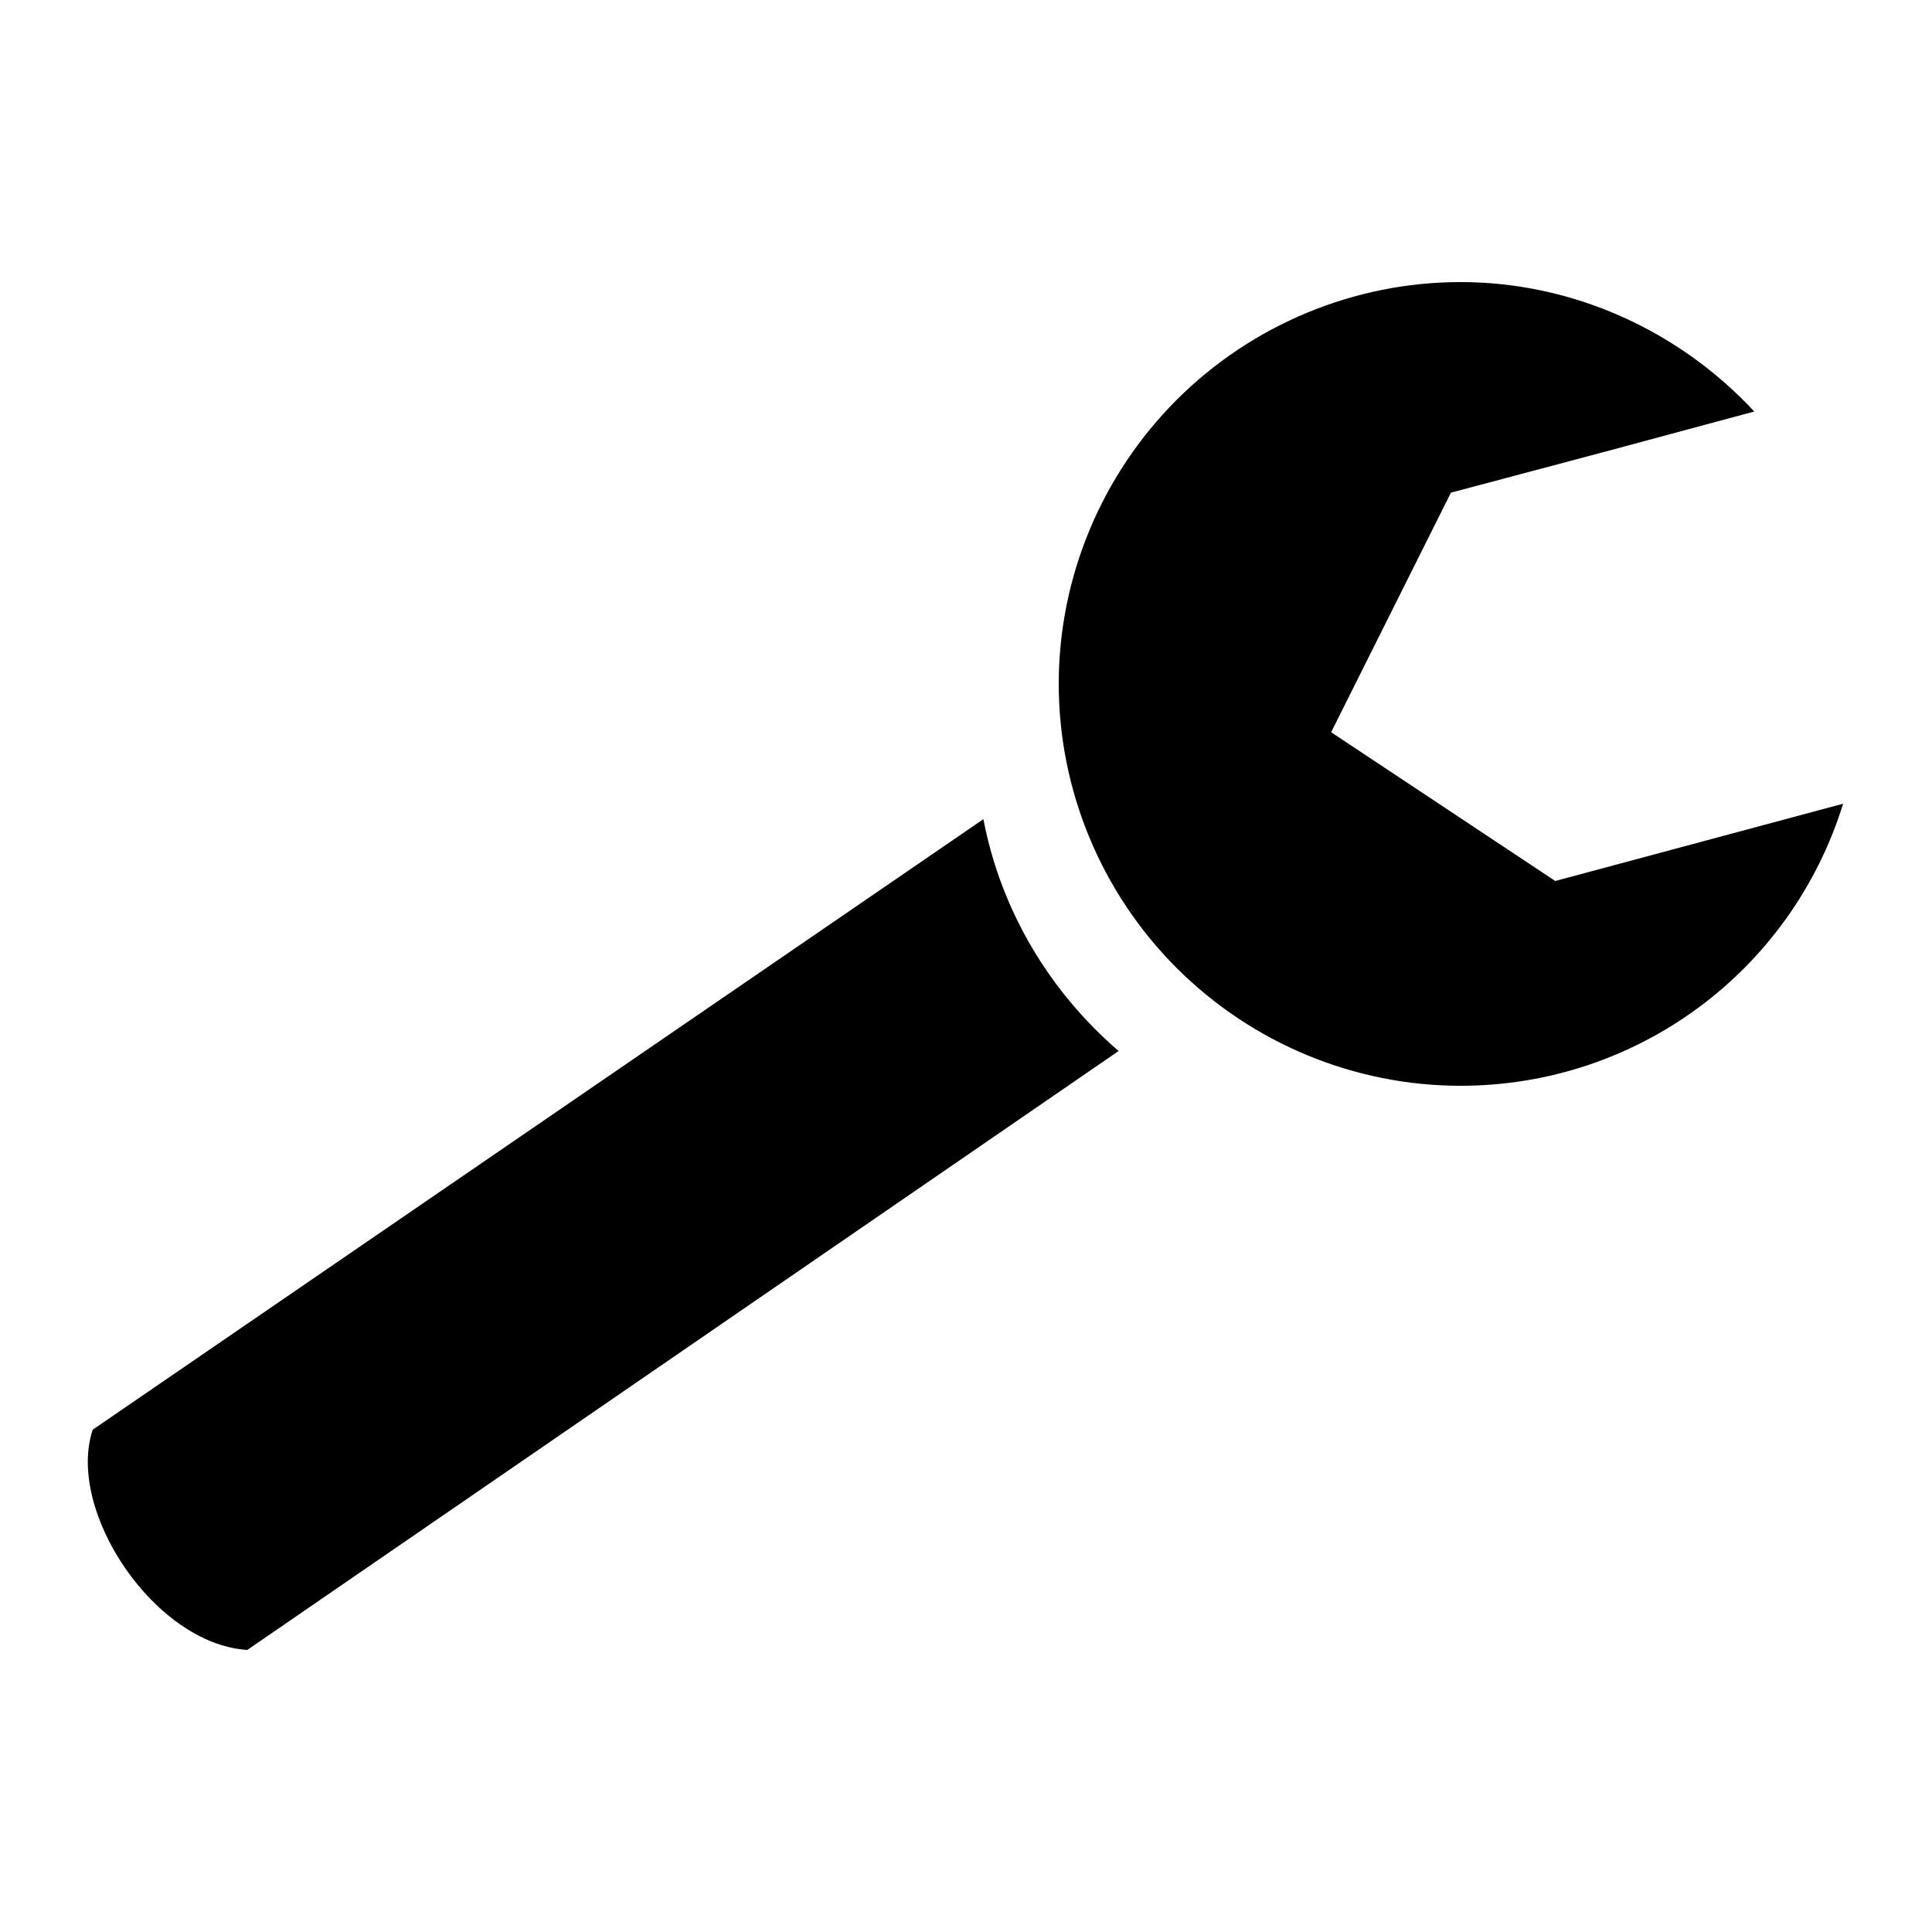 <svg height="1000" width="1000.0" xmlns="http://www.w3.org/2000/svg"><path d="m756 146c-55 0-108 22-147 61-39 39-61 92-61 147 0 55 22 108 61 147 39 39 92 61 147 61 91 0 171-59 198-146l-149 40-116-77 62-124 79-21 78-21c-39-42-94-67-152-67z m-247 278l-461 316c-14 42 32 111 80 114l451-310c-36-31-61-73-70-120z" /></svg>